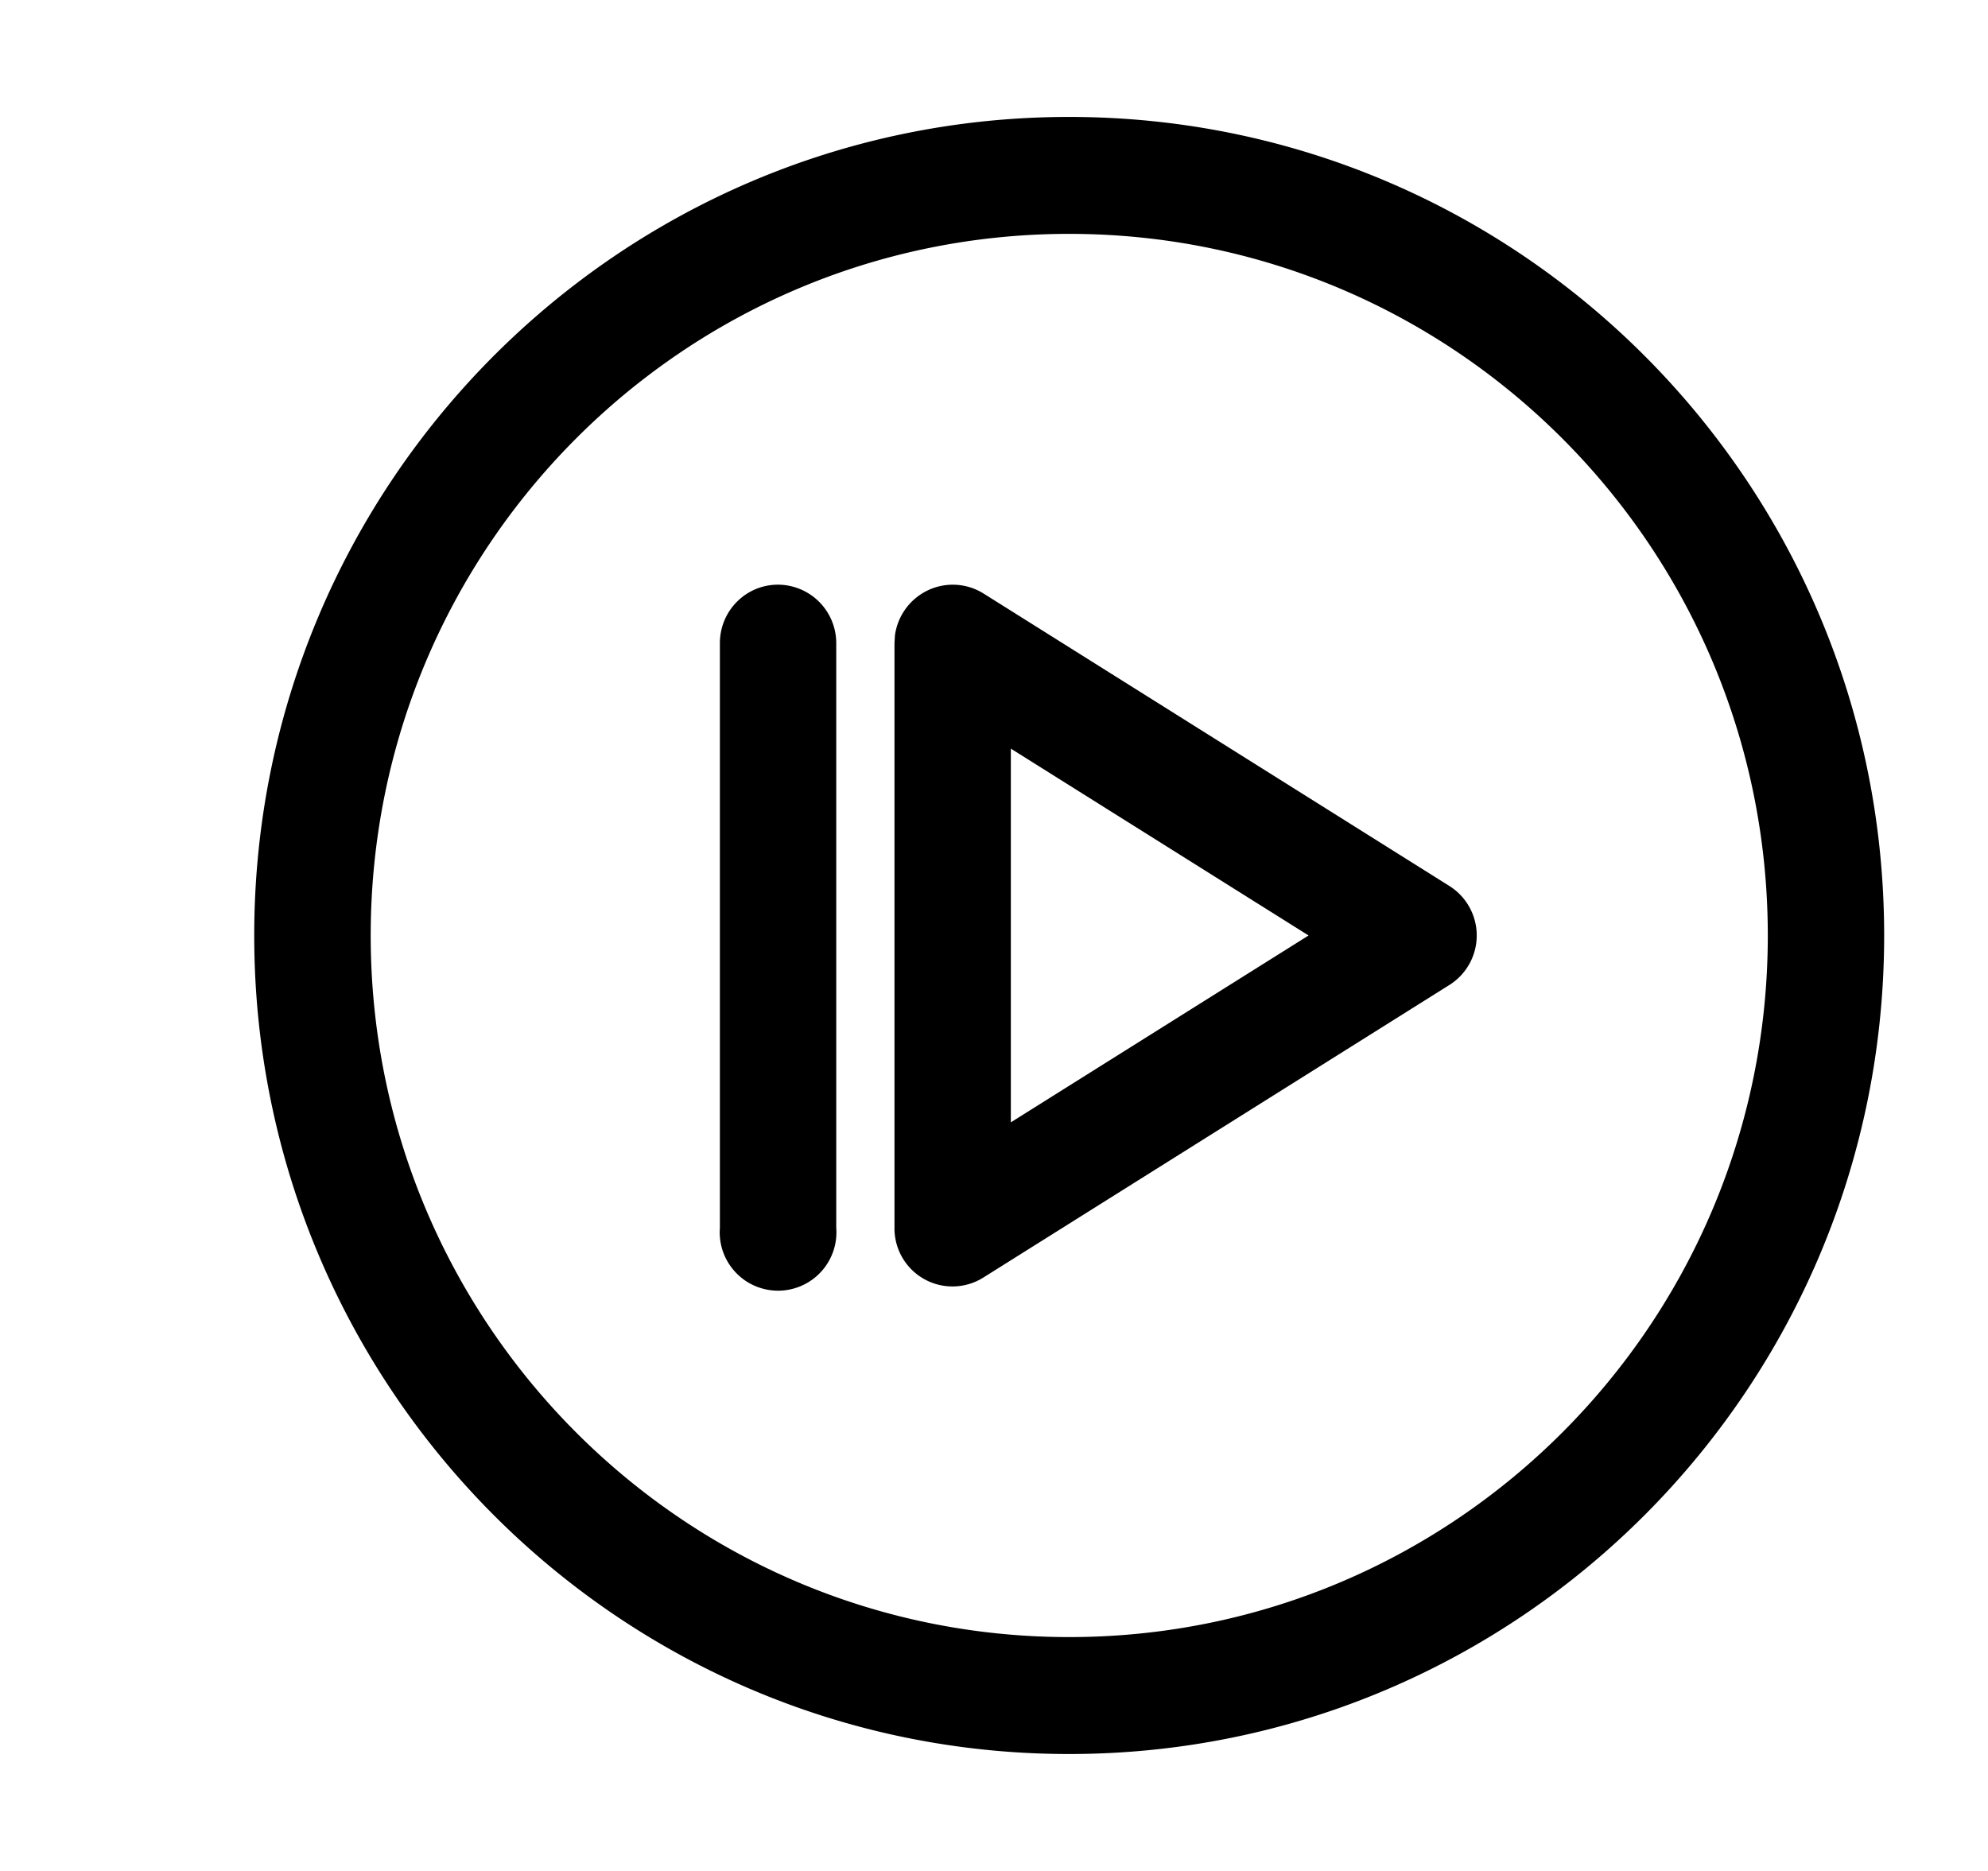 <svg xmlns="http://www.w3.org/2000/svg" width="17" height="16" fill="currentColor" viewBox="0 0 17 16">
  <g clip-path="url(#a)">
    <path d="M9.142 1c3.85 0 6.97 3.134 6.97 7s-3.12 7-6.97 7c-3.848 0-6.968-3.134-6.968-7s3.12-7 6.968-7Zm0 1C5.843 2 3.17 4.686 3.17 8s2.674 6 5.973 6c3.3 0 5.974-2.686 5.974-6s-2.675-6-5.974-6ZM6.653 5a.5.5 0 0 1 .498.5v5a.499.499 0 1 1-.995 0v-5c0-.276.222-.5.497-.5Zm1.253.063a.496.496 0 0 1 .505.013l3.982 2.5a.5.5 0 0 1 0 .848l-3.982 2.5a.496.496 0 0 1-.762-.424v-5l.004-.067a.502.502 0 0 1 .253-.37Zm.738 4.535L11.19 8 8.644 6.402v3.196Z"/>
  </g>
  <defs>
    <clipPath id="a">
      <path d="M.963 0h16v16h-16z"/>
    </clipPath>
  </defs>
</svg>
